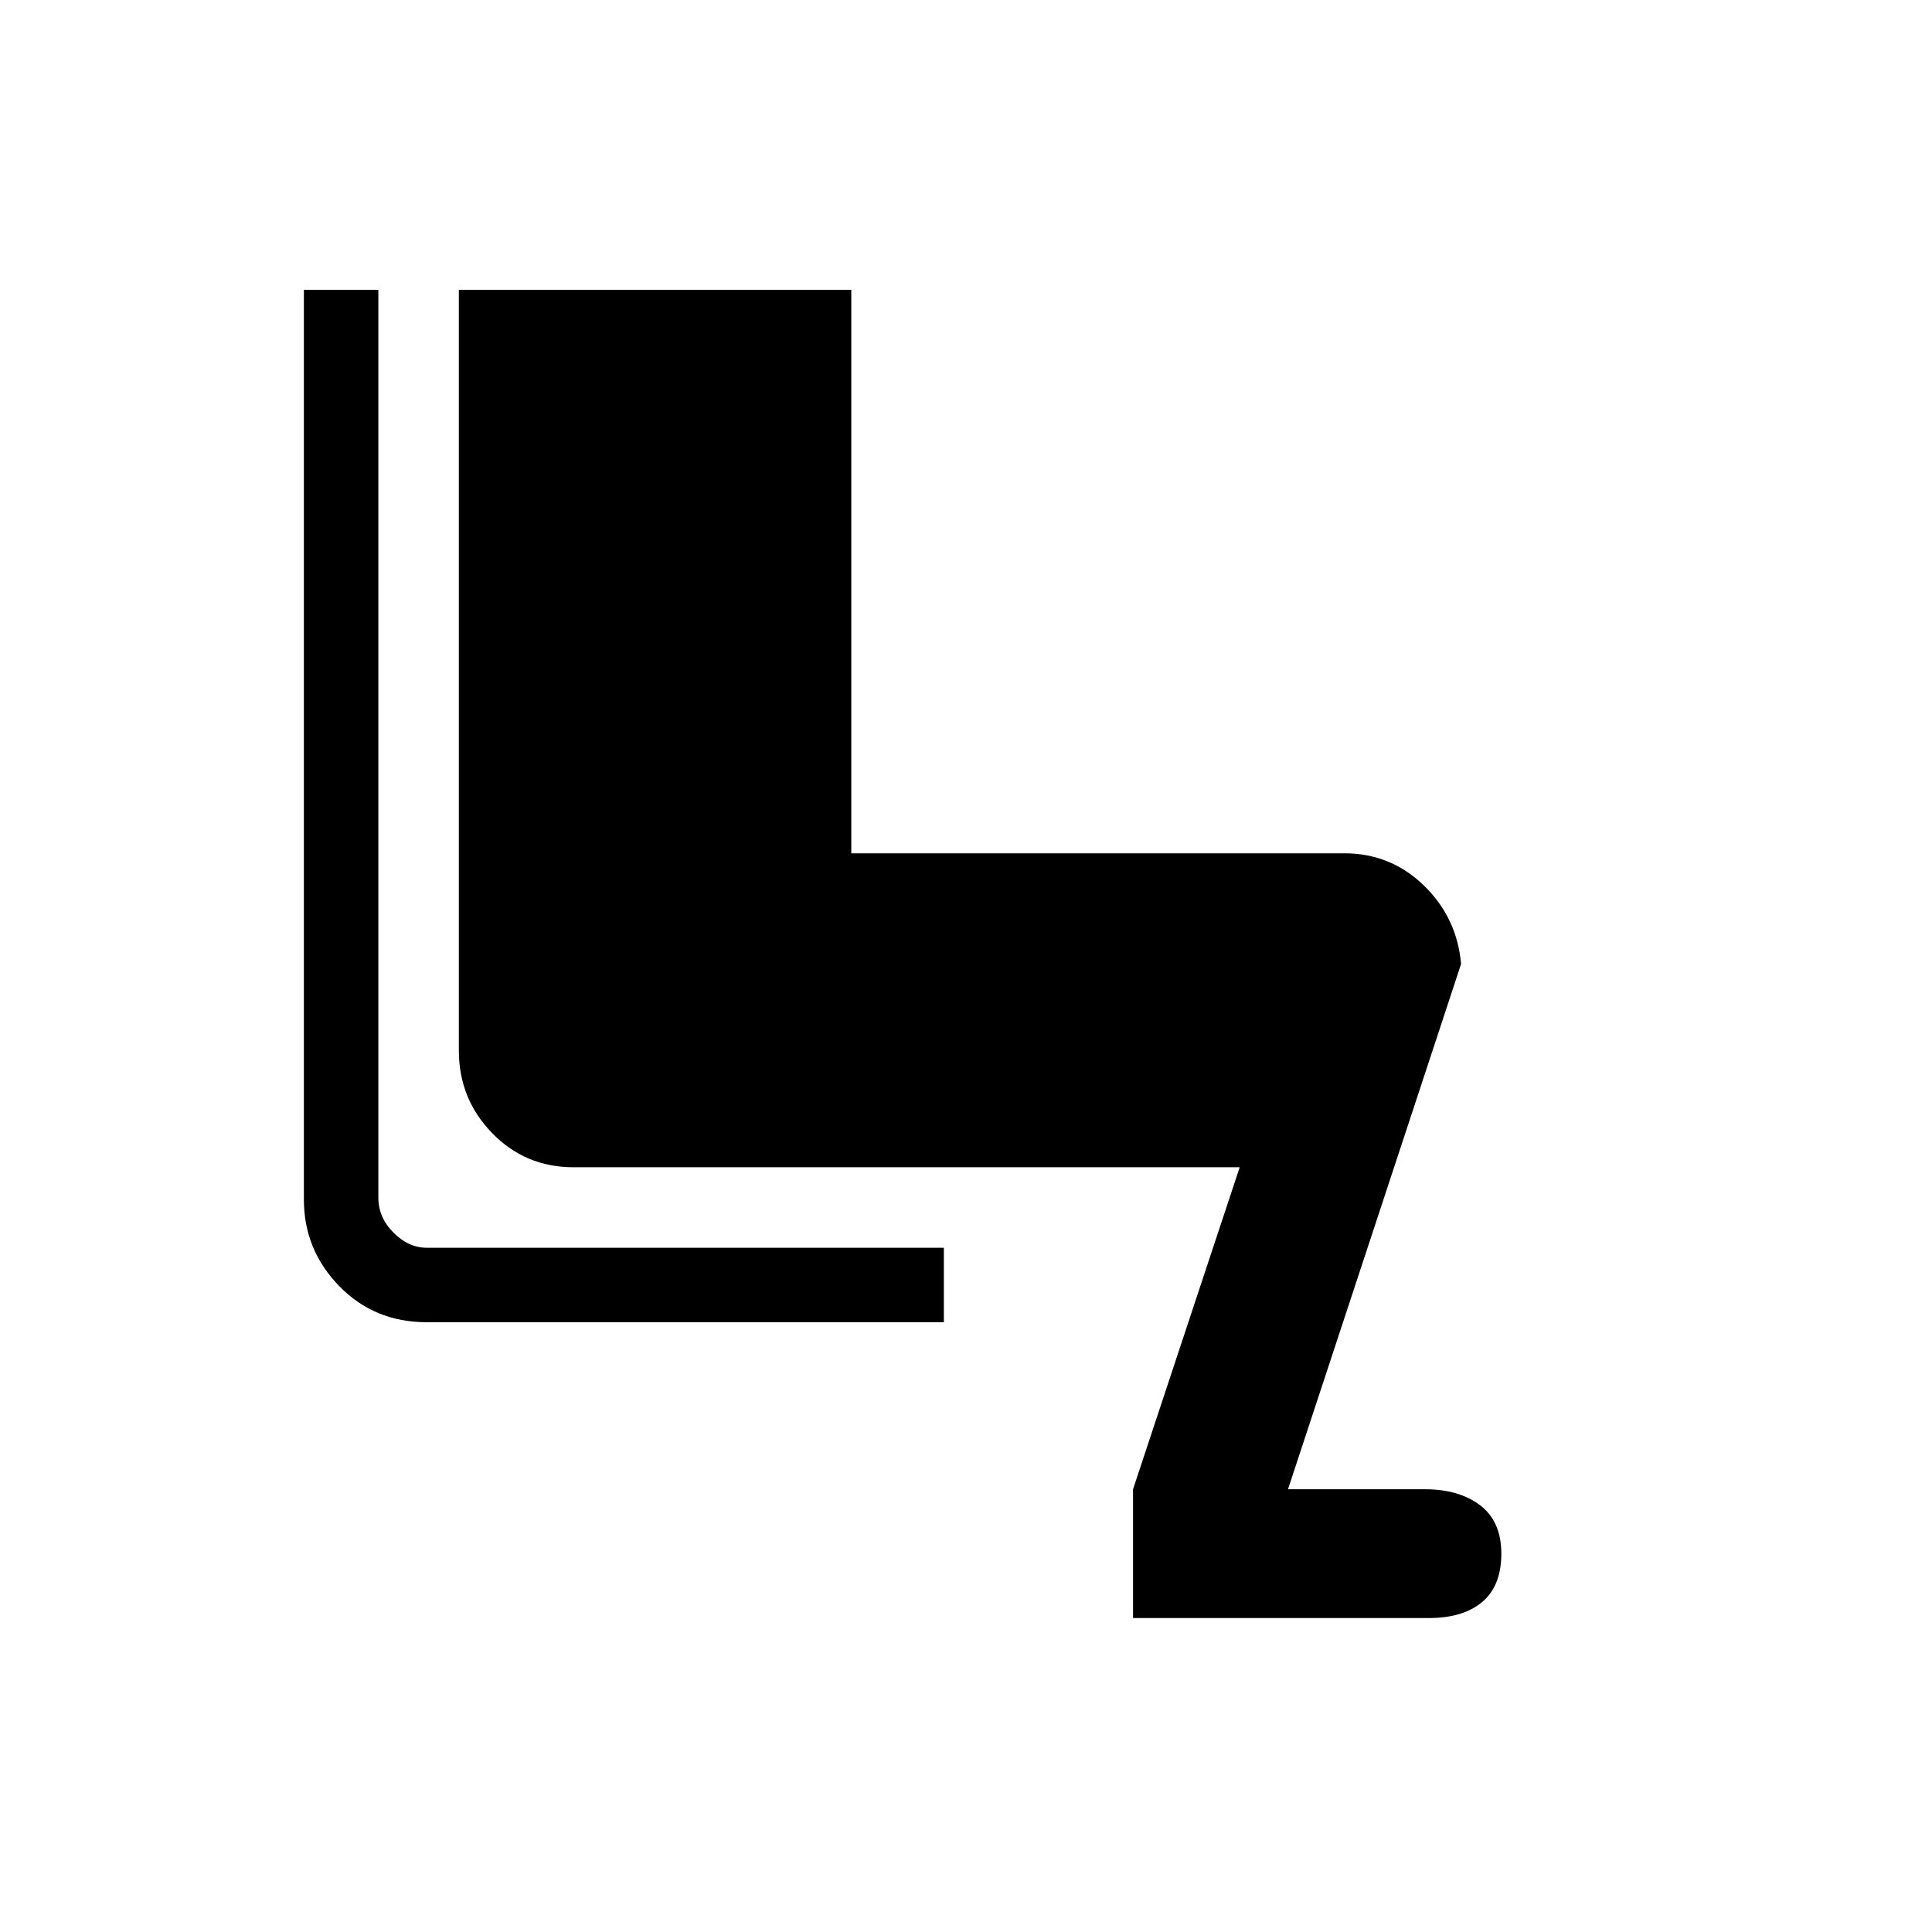 <svg xmlns="http://www.w3.org/2000/svg" height="24" width="24"><path d="M14.075 20.1v-1.6l1.325-4H7.125q-.6 0-1.012-.425Q5.7 13.65 5.7 13.05V3.6h4.875v7H16.7q.575 0 .988.4.412.4.462.975L16 18.5h1.7q.425 0 .688.2.262.2.262.6 0 .4-.237.6-.238.2-.663.2Zm-2.35-3.675H5.3q-.65 0-1.087-.45-.438-.45-.438-1.075V3.6H4.7v11.275q0 .25.188.437.187.188.412.188h6.425Z"/></svg>